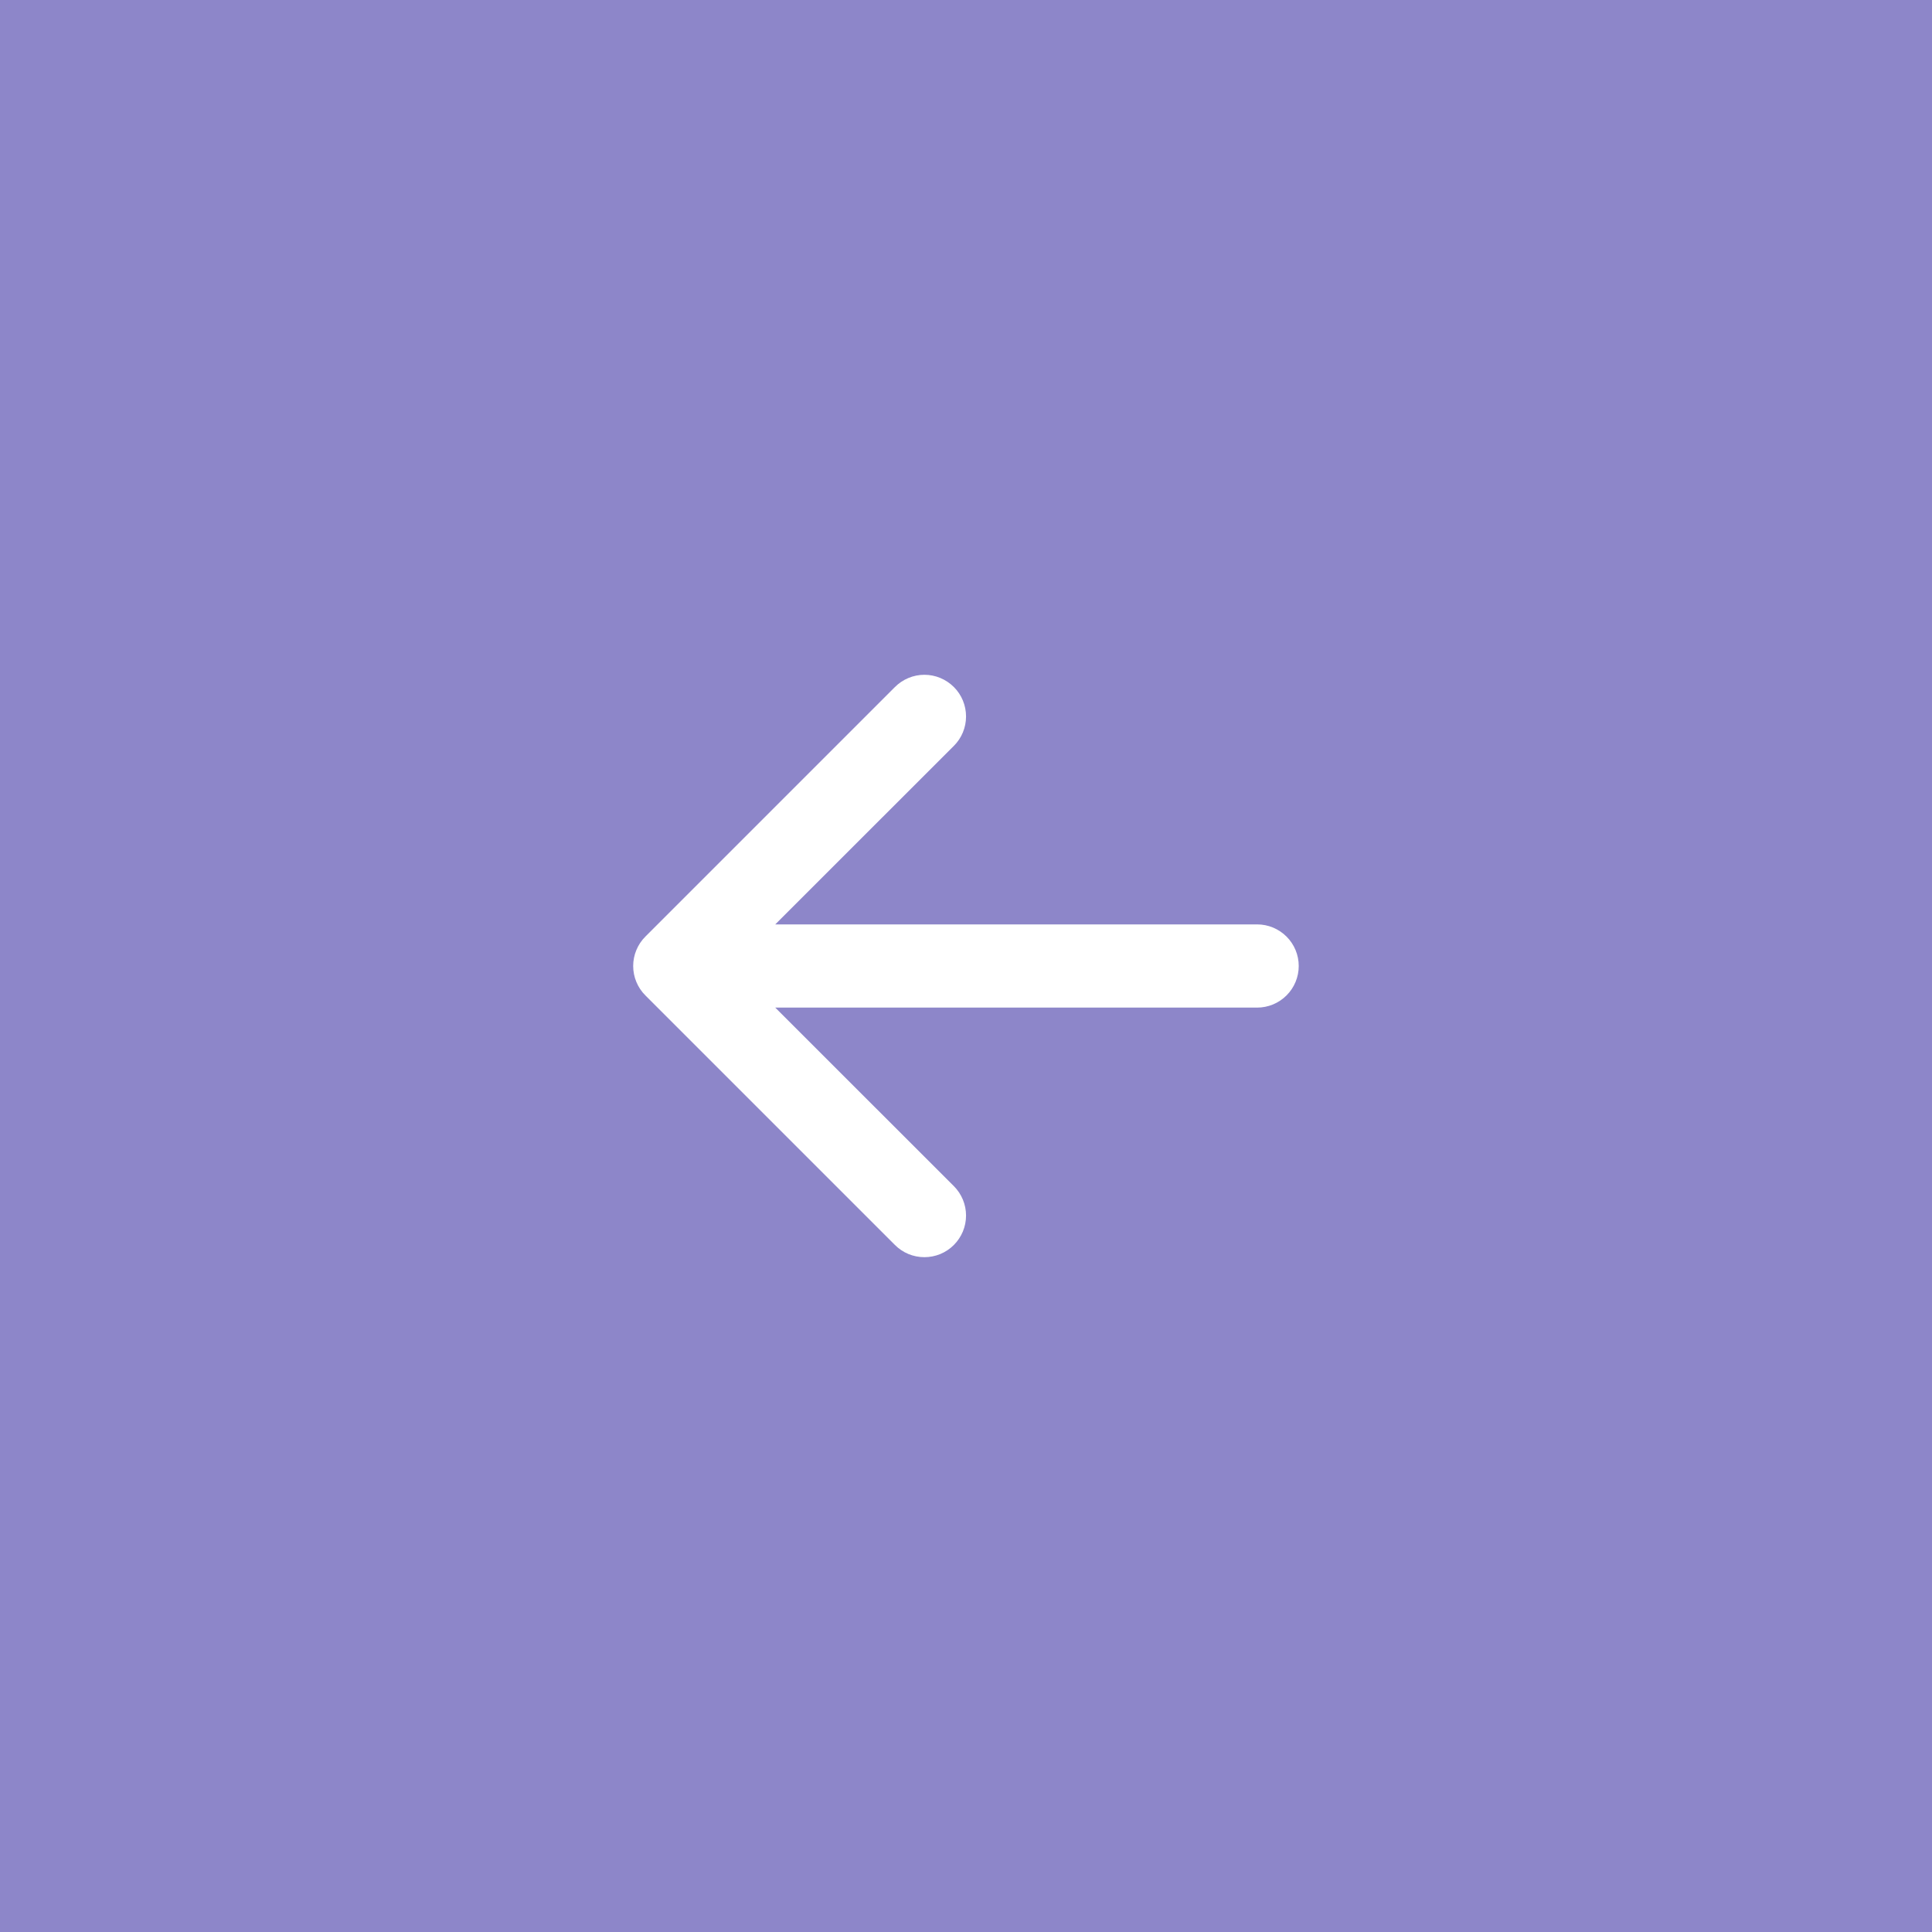 <svg width="45" height="45" viewBox="0 0 45 45" fill="none" xmlns="http://www.w3.org/2000/svg">
<rect width="45" height="45" fill="#8D86C9"/>
<path fill-rule="evenodd" clip-rule="evenodd" d="M30.25 22.5C30.25 22.757 30.148 23.003 29.966 23.185C29.784 23.367 29.538 23.469 29.281 23.469L18.057 23.469L22.217 27.627C22.307 27.717 22.378 27.824 22.427 27.941C22.476 28.059 22.501 28.185 22.501 28.312C22.501 28.44 22.476 28.566 22.427 28.684C22.378 28.801 22.307 28.908 22.217 28.998C22.127 29.088 22.02 29.16 21.902 29.209C21.785 29.257 21.658 29.282 21.531 29.282C21.404 29.282 21.277 29.257 21.16 29.209C21.042 29.16 20.935 29.088 20.845 28.998L15.033 23.186C14.942 23.096 14.871 22.989 14.822 22.871C14.773 22.754 14.748 22.627 14.748 22.5C14.748 22.373 14.773 22.246 14.822 22.129C14.871 22.011 14.942 21.904 15.033 21.814L20.845 16.002C21.027 15.82 21.274 15.717 21.531 15.717C21.788 15.717 22.035 15.82 22.217 16.002C22.399 16.183 22.501 16.43 22.501 16.688C22.501 16.945 22.399 17.192 22.217 17.373L18.057 21.531L29.281 21.531C29.538 21.531 29.784 21.633 29.966 21.815C30.148 21.997 30.25 22.243 30.25 22.5Z" fill="white"/>
</svg>
